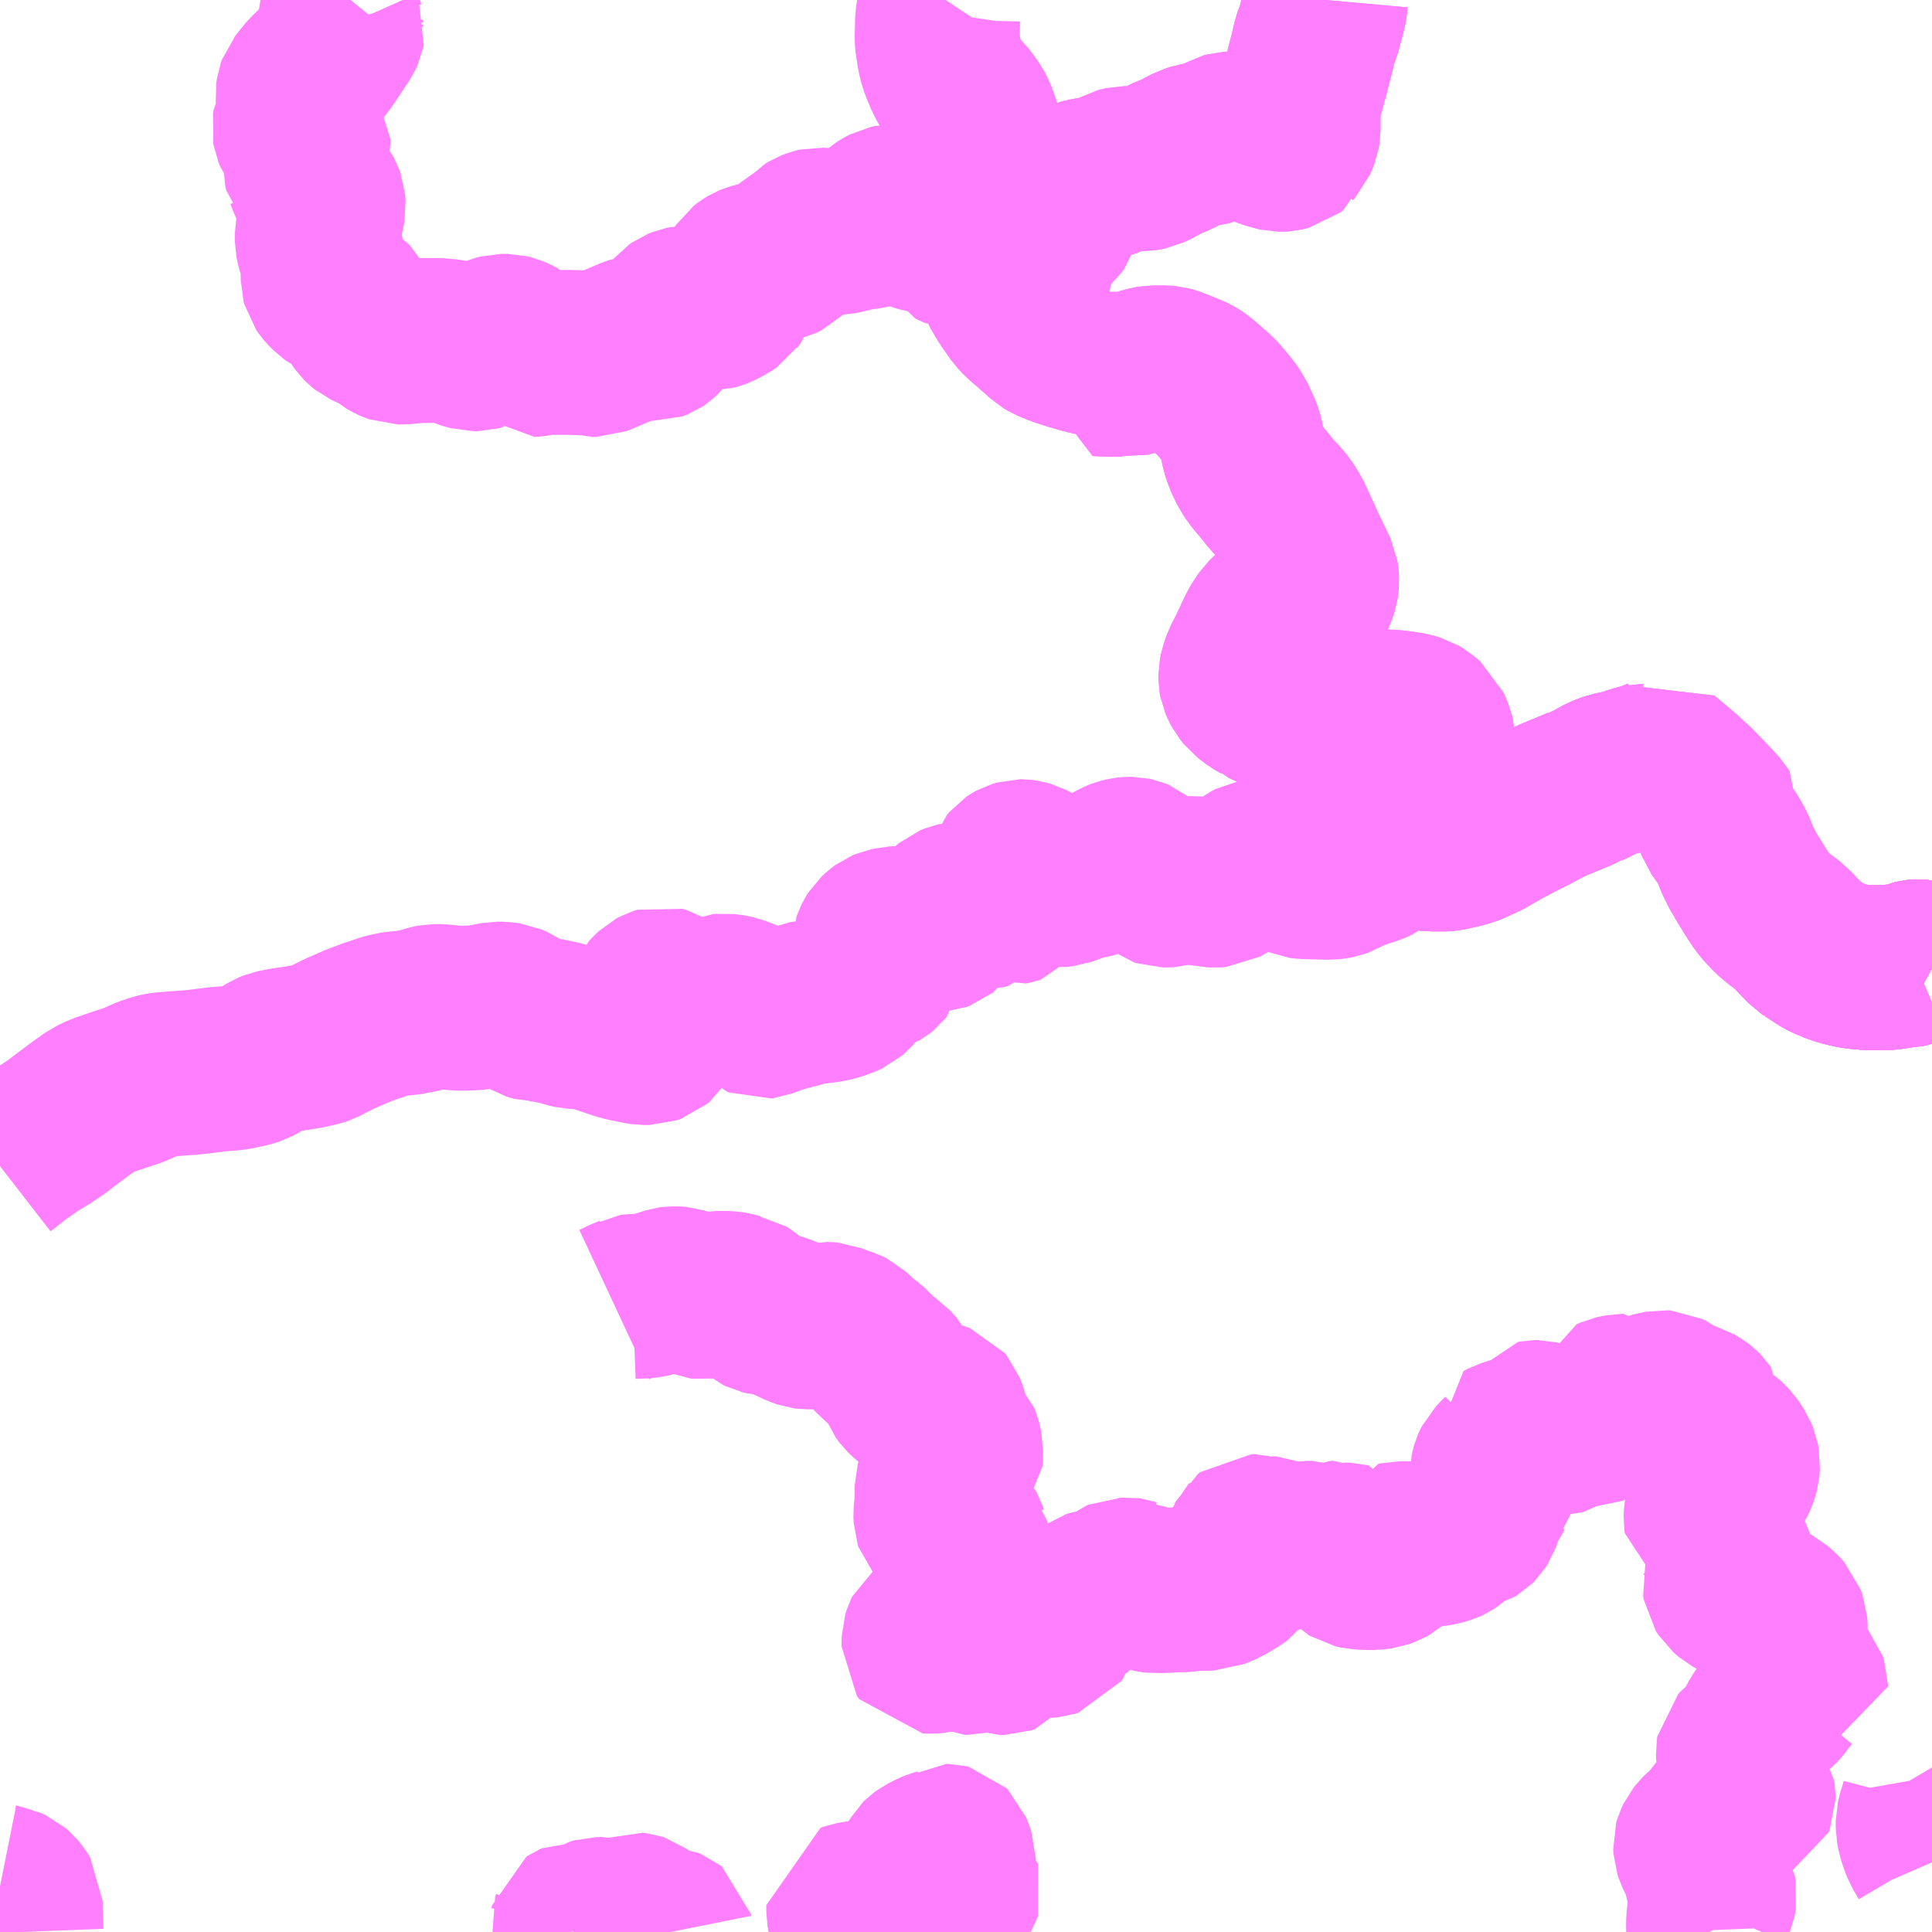 <?xml version="1.0" encoding="UTF-8"?>
<svg  xmlns="http://www.w3.org/2000/svg" xmlns:xlink="http://www.w3.org/1999/xlink" xmlns:go="http://purl.org/svgmap/profile" property="N07_001,N07_002,N07_003,N07_004,N07_005,N07_006,N07_007" viewBox="13350.586 -3489.258 8.789 8.789" go:dataArea="13350.5859375 -3489.2578125 8.7890625 8.7890625" >
<globalCoordinateSystem srsName="http://purl.org/crs/84" transform="matrix(100.0,0.0,0.0,-100.0,0.0,0.0)" />
<defs>
 <g id="p0" >
  <circle cx="0.0" cy="0.0" r="3" stroke="green" stroke-width="0.75" vector-effect="non-scaling-stroke" />
 </g>
</defs>
<g fill="none" fill-rule="evenodd" stroke="#FF00FF" stroke-width="0.75" opacity="0.5" vector-effect="non-scaling-stroke" stroke-linejoin="bevel" >
<path content="1,三村タクシー,法曽線,0.4,0.0,0.0," xlink:title="1" d="M13354.888,-3489.258L13354.872,-3489.234L13354.864,-3489.222L13354.856,-3489.202L13354.851,-3489.169L13354.849,-3489.082L13354.851,-3489.059L13354.854,-3489.043L13354.855,-3489.037L13354.859,-3489.008L13354.868,-3488.972L13354.875,-3488.953L13354.88,-3488.942L13354.896,-3488.903L13354.921,-3488.859L13354.931,-3488.846L13354.94,-3488.837L13354.957,-3488.82L13354.981,-3488.793L13354.994,-3488.774L13355.006,-3488.757L13355.018,-3488.734L13355.039,-3488.675L13355.054,-3488.631L13355.058,-3488.611L13355.059,-3488.589L13355.058,-3488.49L13355.055,-3488.445L13355.054,-3488.398L13355.049,-3488.358L13355.044,-3488.332L13355.037,-3488.27L13355.031,-3488.237L13355.019,-3488.188L13355.006,-3488.146L13354.949,-3488.136L13354.933,-3488.137L13354.928,-3488.139L13354.918,-3488.144L13354.903,-3488.171L13354.89,-3488.185L13354.88,-3488.19L13354.874,-3488.193L13354.865,-3488.197L13354.849,-3488.2L13354.786,-3488.209L13354.745,-3488.223L13354.737,-3488.227L13354.721,-3488.249L13354.7,-3488.288L13354.693,-3488.299L13354.674,-3488.314L13354.664,-3488.318L13354.645,-3488.318L13354.626,-3488.314L13354.609,-3488.305L13354.593,-3488.295L13354.586,-3488.289L13354.58,-3488.272L13354.572,-3488.245L13354.571,-3488.241L13354.567,-3488.235L13354.55,-3488.23L13354.532,-3488.226L13354.482,-3488.22L13354.474,-3488.219L13354.464,-3488.216L13354.43,-3488.206L13354.408,-3488.202L13354.391,-3488.201L13354.375,-3488.204L13354.352,-3488.206L13354.324,-3488.211L13354.308,-3488.212L13354.295,-3488.209L13354.277,-3488.202L13354.264,-3488.194L13354.244,-3488.172L13354.233,-3488.164L13354.204,-3488.148L13354.193,-3488.138L13354.18,-3488.123L13354.166,-3488.101L13354.156,-3488.091L13354.132,-3488.079L13354.068,-3488.065L13354.012,-3488.05L13354,-3488.045L13353.985,-3488.036L13353.972,-3488.026L13353.947,-3487.988L13353.942,-3487.974L13353.936,-3487.939L13353.932,-3487.926L13353.915,-3487.904L13353.911,-3487.898L13353.887,-3487.882L13353.854,-3487.865L13353.841,-3487.86L13353.827,-3487.856L13353.768,-3487.856L13353.722,-3487.857L13353.71,-3487.857L13353.69,-3487.853L13353.675,-3487.847L13353.665,-3487.84L13353.648,-3487.82L13353.629,-3487.792L13353.617,-3487.767L13353.594,-3487.737L13353.58,-3487.724L13353.577,-3487.722L13353.554,-3487.713L13353.516,-3487.716L13353.499,-3487.722L13353.49,-3487.722L13353.481,-3487.721L13353.461,-3487.714L13353.322,-3487.655L13353.297,-3487.645L13353.282,-3487.645L13353.263,-3487.651L13353.24,-3487.653L13353.175,-3487.655L13353.155,-3487.655L13353.08,-3487.655L13353.056,-3487.653L13353.035,-3487.649L13353.013,-3487.646L13352.988,-3487.644L13352.978,-3487.654L13352.967,-3487.666L13352.944,-3487.705L13352.937,-3487.712L13352.93,-3487.716L13352.908,-3487.725L13352.896,-3487.728L13352.866,-3487.728L13352.843,-3487.722L13352.82,-3487.712L13352.796,-3487.697L13352.766,-3487.674L13352.755,-3487.671L13352.747,-3487.671L13352.744,-3487.672L13352.734,-3487.672L13352.716,-3487.677L13352.698,-3487.683L13352.666,-3487.695L13352.642,-3487.702L13352.616,-3487.706L13352.576,-3487.709L13352.499,-3487.709L13352.471,-3487.707L13352.438,-3487.704L13352.418,-3487.702L13352.396,-3487.702L13352.38,-3487.708L13352.366,-3487.714L13352.352,-3487.722L13352.34,-3487.732L13352.315,-3487.748L13352.292,-3487.76L13352.273,-3487.769L13352.252,-3487.779L13352.242,-3487.787L13352.234,-3487.795L13352.229,-3487.802L13352.224,-3487.809L13352.209,-3487.84L13352.198,-3487.863L13352.196,-3487.866L13352.195,-3487.868L13352.183,-3487.879L13352.159,-3487.893L13352.15,-3487.898L13352.118,-3487.915L13352.11,-3487.919L13352.095,-3487.93L13352.075,-3487.95L13352.069,-3487.957L13352.06,-3487.97L13352.056,-3487.985L13352.056,-3488.015L13352.057,-3488.042L13352.057,-3488.062L13352.054,-3488.083L13352.051,-3488.093L13352.043,-3488.111L13352.04,-3488.119L13352.033,-3488.144L13352.029,-3488.163L13352.029,-3488.193L13352.033,-3488.213L13352.044,-3488.251L13352.048,-3488.278L13352.053,-3488.296L13352.057,-3488.318L13352.055,-3488.344L13352.05,-3488.358L13352.042,-3488.373L13352.003,-3488.42L13351.997,-3488.432L13351.994,-3488.439L13351.983,-3488.467L13351.982,-3488.468L13351.978,-3488.488L13351.978,-3488.528L13351.98,-3488.549L13351.985,-3488.576L13351.988,-3488.588L13351.987,-3488.605L13351.981,-3488.615L13351.949,-3488.638L13351.934,-3488.646L13351.932,-3488.649L13351.927,-3488.661L13351.925,-3488.673L13351.924,-3488.678L13351.926,-3488.689L13351.94,-3488.716L13351.949,-3488.734L13351.949,-3488.75L13351.945,-3488.78L13351.941,-3488.826L13351.944,-3488.847L13351.949,-3488.861L13351.97,-3488.887L13351.977,-3488.896L13351.992,-3488.914L13352.012,-3488.934L13352.026,-3488.946L13352.035,-3488.954L13352.05,-3488.972L13352.066,-3488.994L13352.137,-3489.101L13352.144,-3489.116L13352.146,-3489.126L13352.142,-3489.135L13352.136,-3489.156L13352.136,-3489.168L13352.137,-3489.179L13352.141,-3489.195L13352.144,-3489.205L13352.16,-3489.232L13352.168,-3489.242L13352.181,-3489.258"/>
<path content="2,高梁市,南部地区　高梁バスセンター～八石,13.5,11.0,11.0," xlink:title="2" d="M13358.841,-3484.983L13358.82,-3484.949L13358.877,-3484.912L13358.898,-3484.901L13358.941,-3484.883L13358.97,-3484.874L13358.99,-3484.869L13359.027,-3484.861L13359.084,-3484.856L13359.166,-3484.856L13359.199,-3484.859L13359.226,-3484.865L13359.251,-3484.865L13359.268,-3484.869L13359.296,-3484.881L13359.3,-3484.882L13359.311,-3484.883L13359.325,-3484.882L13359.331,-3484.88L13359.357,-3484.862L13359.375,-3484.852"/>
<path content="2,高梁市,南部地区　高梁バスセンター～吹屋,5.5,3.0,3.0," xlink:title="2" d="M13359.375,-3484.852L13359.357,-3484.862L13359.331,-3484.88L13359.325,-3484.882L13359.311,-3484.883L13359.3,-3484.882L13359.296,-3484.881L13359.268,-3484.869L13359.251,-3484.865L13359.226,-3484.865L13359.199,-3484.859L13359.166,-3484.856L13359.084,-3484.856L13359.027,-3484.861L13358.99,-3484.869L13358.97,-3484.874L13358.941,-3484.883L13358.898,-3484.901L13358.877,-3484.912L13358.82,-3484.949"/>
<path content="2,高梁市,南部地区　高梁バスセンター～吹屋,5.5,3.0,3.0," xlink:title="2" d="M13350.586,-3483.953L13350.666,-3484.015L13350.739,-3484.066L13350.794,-3484.099L13350.846,-3484.134L13350.89,-3484.168L13350.956,-3484.217L13351.008,-3484.254L13351.048,-3484.273L13351.083,-3484.285L13351.13,-3484.301L13351.188,-3484.32L13351.201,-3484.325L13351.254,-3484.349L13351.295,-3484.363L13351.318,-3484.368L13351.334,-3484.37L13351.358,-3484.372L13351.396,-3484.375L13351.454,-3484.379L13351.491,-3484.383L13351.547,-3484.39L13351.57,-3484.393L13351.644,-3484.399L13351.666,-3484.403L13351.718,-3484.414L13351.742,-3484.422L13351.763,-3484.433L13351.813,-3484.464L13351.833,-3484.472L13351.862,-3484.478L13351.897,-3484.484L13351.92,-3484.487L13351.945,-3484.491L13351.95,-3484.492L13351.964,-3484.494L13351.999,-3484.501L13352.035,-3484.509L13352.05,-3484.514L13352.078,-3484.529L13352.13,-3484.555L13352.215,-3484.592L13352.277,-3484.615L13352.29,-3484.619L13352.34,-3484.636L13352.355,-3484.64L13352.391,-3484.647L13352.436,-3484.65L13352.479,-3484.658L13352.509,-3484.664L13352.521,-3484.669L13352.54,-3484.675L13352.561,-3484.679L13352.588,-3484.679L13352.619,-3484.676L13352.676,-3484.671L13352.739,-3484.673L13352.761,-3484.675L13352.782,-3484.678L13352.847,-3484.69L13352.871,-3484.69L13352.9,-3484.686L13352.925,-3484.675L13352.962,-3484.65L13352.977,-3484.642L13352.987,-3484.636L13353,-3484.628L13353.013,-3484.624L13353.024,-3484.621L13353.038,-3484.621L13353.072,-3484.617L13353.14,-3484.603L13353.171,-3484.593L13353.193,-3484.588L13353.24,-3484.586L13353.258,-3484.584L13353.293,-3484.576L13353.319,-3484.567L13353.402,-3484.539L13353.435,-3484.53L13353.471,-3484.523L13353.489,-3484.519L13353.515,-3484.515L13353.539,-3484.515L13353.562,-3484.523L13353.569,-3484.529L13353.574,-3484.537L13353.573,-3484.543L13353.573,-3484.548L13353.564,-3484.563L13353.542,-3484.588L13353.538,-3484.598L13353.537,-3484.608L13353.536,-3484.672L13353.539,-3484.696L13353.542,-3484.718L13353.545,-3484.727L13353.552,-3484.735L13353.567,-3484.749L13353.582,-3484.757L13353.595,-3484.761L13353.61,-3484.757L13353.621,-3484.75L13353.643,-3484.736L13353.686,-3484.721L13353.696,-3484.718L13353.747,-3484.706L13353.795,-3484.691L13353.8,-3484.689L13353.808,-3484.686L13353.815,-3484.685L13353.829,-3484.693L13353.846,-3484.711L13353.857,-3484.721L13353.871,-3484.727L13353.88,-3484.728L13353.909,-3484.724L13353.933,-3484.719L13353.972,-3484.704L13354.002,-3484.69L13354.016,-3484.681L13354.024,-3484.672L13354.036,-3484.642L13354.042,-3484.636L13354.049,-3484.633L13354.057,-3484.634L13354.088,-3484.646L13354.121,-3484.658L13354.166,-3484.671L13354.21,-3484.682L13354.221,-3484.685L13354.237,-3484.692L13354.302,-3484.702L13354.336,-3484.706L13354.361,-3484.71L13354.389,-3484.717L13354.43,-3484.732L13354.441,-3484.737L13354.457,-3484.751L13354.484,-3484.782L13354.501,-3484.803L13354.536,-3484.832L13354.55,-3484.84L13354.562,-3484.845L13354.581,-3484.85L13354.588,-3484.854L13354.593,-3484.858L13354.597,-3484.863L13354.6,-3484.875L13354.597,-3484.884L13354.589,-3484.896L13354.568,-3484.921L13354.563,-3484.933L13354.562,-3484.96L13354.567,-3484.974L13354.573,-3484.986L13354.58,-3484.997L13354.596,-3485.012L13354.607,-3485.02L13354.624,-3485.027L13354.639,-3485.03L13354.651,-3485.033L13354.691,-3485.035L13354.728,-3485.034L13354.791,-3485.028L13354.832,-3485.028L13354.856,-3485.03L13354.867,-3485.034L13354.872,-3485.038L13354.877,-3485.046L13354.882,-3485.066L13354.887,-3485.097L13354.89,-3485.105L13354.903,-3485.124L13354.915,-3485.134L13354.932,-3485.141L13354.941,-3485.143L13354.969,-3485.142L13354.976,-3485.14L13355.011,-3485.132L13355.033,-3485.125L13355.042,-3485.125L13355.054,-3485.129L13355.062,-3485.136L13355.067,-3485.141L13355.067,-3485.142L13355.086,-3485.164L13355.096,-3485.172L13355.103,-3485.174L13355.108,-3485.176L13355.117,-3485.177L13355.134,-3485.177L13355.149,-3485.17L13355.171,-3485.152L13355.172,-3485.153L13355.177,-3485.151L13355.196,-3485.155L13355.202,-3485.157L13355.211,-3485.168L13355.21,-3485.178L13355.201,-3485.198L13355.2,-3485.212L13355.199,-3485.23L13355.18,-3485.266L13355.177,-3485.276L13355.176,-3485.292L13355.179,-3485.302L13355.182,-3485.311L13355.192,-3485.323L13355.198,-3485.327L13355.209,-3485.333L13355.226,-3485.338L13355.236,-3485.338L13355.244,-3485.337L13355.265,-3485.331L13355.286,-3485.32L13355.308,-3485.306L13355.322,-3485.295L13355.339,-3485.274L13355.35,-3485.257L13355.359,-3485.247L13355.363,-3485.243L13355.368,-3485.239L13355.382,-3485.234L13355.397,-3485.232L13355.425,-3485.235L13355.471,-3485.252L13355.51,-3485.267L13355.531,-3485.271L13355.549,-3485.273L13355.564,-3485.276L13355.588,-3485.285L13355.604,-3485.294L13355.627,-3485.311L13355.64,-3485.32L13355.653,-3485.327L13355.677,-3485.339L13355.687,-3485.343L13355.703,-3485.347L13355.719,-3485.349L13355.734,-3485.349L13355.748,-3485.346L13355.76,-3485.341L13355.777,-3485.327L13355.791,-3485.312L13355.81,-3485.285L13355.824,-3485.27L13355.843,-3485.251L13355.863,-3485.236L13355.875,-3485.232L13355.894,-3485.232L13355.908,-3485.233L13355.968,-3485.249L13356.007,-3485.265L13356.014,-3485.266L13356.024,-3485.264L13356.037,-3485.256L13356.063,-3485.24L13356.073,-3485.235L13356.085,-3485.232L13356.096,-3485.232L13356.11,-3485.231L13356.134,-3485.233L13356.159,-3485.247L13356.186,-3485.264L13356.238,-3485.304L13356.278,-3485.33L13356.296,-3485.34L13356.309,-3485.342L13356.326,-3485.341L13356.343,-3485.337L13356.35,-3485.336L13356.377,-3485.327L13356.413,-3485.313L13356.452,-3485.294L13356.455,-3485.293L13356.467,-3485.287L13356.482,-3485.281L13356.488,-3485.278L13356.502,-3485.272L13356.517,-3485.27L13356.589,-3485.268L13356.636,-3485.267L13356.654,-3485.269L13356.669,-3485.272L13356.689,-3485.279L13356.704,-3485.288L13356.729,-3485.3L13356.742,-3485.306L13356.787,-3485.322L13356.826,-3485.334L13356.837,-3485.339L13356.847,-3485.344L13356.87,-3485.362L13356.883,-3485.376L13356.907,-3485.408L13356.921,-3485.424L13356.938,-3485.44L13356.97,-3485.456L13356.984,-3485.441L13357.002,-3485.425L13357.021,-3485.414L13357.047,-3485.403L13357.072,-3485.398L13357.101,-3485.396L13357.16,-3485.396L13357.173,-3485.397L13357.209,-3485.406L13357.229,-3485.41L13357.261,-3485.419L13357.289,-3485.43L13357.304,-3485.438L13357.328,-3485.448L13357.358,-3485.464L13357.399,-3485.488L13357.404,-3485.491L13357.426,-3485.503L13357.486,-3485.535L13357.55,-3485.567L13357.628,-3485.608L13357.656,-3485.621L13357.719,-3485.647L13357.758,-3485.663L13357.784,-3485.675L13357.799,-3485.685L13357.819,-3485.69L13357.841,-3485.7L13357.862,-3485.712L13357.877,-3485.72L13357.902,-3485.73L13357.919,-3485.736L13357.974,-3485.747L13357.999,-3485.755L13358.011,-3485.76L13358.037,-3485.768L13358.05,-3485.771L13358.061,-3485.771L13358.134,-3485.801L13358.144,-3485.806L13358.231,-3485.733L13358.281,-3485.687L13358.289,-3485.68L13358.358,-3485.609L13358.403,-3485.56L13358.408,-3485.552L13358.402,-3485.515L13358.403,-3485.505L13358.406,-3485.497L13358.441,-3485.447L13358.457,-3485.421L13358.477,-3485.381L13358.486,-3485.353L13358.521,-3485.284L13358.524,-3485.28L13358.535,-3485.262L13358.58,-3485.189L13358.603,-3485.155L13358.607,-3485.15L13358.626,-3485.128L13358.651,-3485.102L13358.675,-3485.081L13358.712,-3485.053L13358.731,-3485.039L13358.746,-3485.022L13358.808,-3484.957L13358.82,-3484.949"/>
<path content="2,高梁市,南部地区　高梁バスセンター～吹屋,5.5,3.0,3.0," xlink:title="2" d="M13358.82,-3484.949L13358.841,-3484.983"/>
<path content="2,高梁市,南部地区　高梁バスセンター～山際,4.5,1.5,1.5," xlink:title="2" d="M13359.375,-3484.852L13359.357,-3484.862L13359.331,-3484.88L13359.325,-3484.882L13359.311,-3484.883L13359.3,-3484.882L13359.296,-3484.881L13359.268,-3484.869L13359.251,-3484.865L13359.226,-3484.865L13359.199,-3484.859L13359.166,-3484.856L13359.084,-3484.856L13359.027,-3484.861L13358.99,-3484.869L13358.97,-3484.874L13358.941,-3484.883L13358.898,-3484.901L13358.877,-3484.912L13358.82,-3484.949"/>
<path content="2,高梁市,南部地区　高梁バスセンター～山際,4.5,1.5,1.5," xlink:title="2" d="M13358.82,-3484.949L13358.808,-3484.957L13358.746,-3485.022L13358.731,-3485.039L13358.712,-3485.053L13358.675,-3485.081L13358.651,-3485.102L13358.626,-3485.128L13358.607,-3485.15L13358.603,-3485.155L13358.58,-3485.189L13358.535,-3485.262L13358.524,-3485.28L13358.521,-3485.284L13358.486,-3485.353L13358.477,-3485.381L13358.457,-3485.421L13358.441,-3485.447L13358.406,-3485.497L13358.403,-3485.505L13358.402,-3485.515L13358.408,-3485.552L13358.403,-3485.56L13358.358,-3485.609L13358.289,-3485.68L13358.281,-3485.687L13358.231,-3485.733L13358.144,-3485.806L13358.134,-3485.801L13358.061,-3485.771L13358.05,-3485.771L13358.037,-3485.768L13358.011,-3485.76L13357.999,-3485.755L13357.974,-3485.747L13357.919,-3485.736L13357.902,-3485.73L13357.877,-3485.72L13357.862,-3485.712L13357.841,-3485.7L13357.819,-3485.69L13357.799,-3485.685L13357.784,-3485.675L13357.758,-3485.663L13357.719,-3485.647L13357.656,-3485.621L13357.628,-3485.608L13357.55,-3485.567L13357.486,-3485.535L13357.426,-3485.503L13357.404,-3485.491L13357.399,-3485.488L13357.358,-3485.464L13357.328,-3485.448L13357.304,-3485.438L13357.289,-3485.43L13357.261,-3485.419L13357.229,-3485.41L13357.209,-3485.406L13357.173,-3485.397L13357.16,-3485.396L13357.101,-3485.396L13357.072,-3485.398L13357.047,-3485.403L13357.021,-3485.414L13357.002,-3485.425L13356.984,-3485.441L13356.97,-3485.456"/>
<path content="2,高梁市,南部地区　高梁バスセンター～山際,4.5,1.5,1.5," xlink:title="2" d="M13358.841,-3484.983L13358.82,-3484.949"/>
<path content="2,高梁市,南部地区　高梁バスセンター～山際,4.5,1.5,1.5," xlink:title="2" d="M13356.97,-3485.456L13356.938,-3485.44"/>
<path content="2,高梁市,南部地区　高梁バスセンター～山際,4.5,1.5,1.5," xlink:title="2" d="M13356.97,-3485.456L13356.967,-3485.461L13356.948,-3485.495L13356.934,-3485.53L13356.921,-3485.57L13356.923,-3485.634L13356.925,-3485.654L13356.928,-3485.678L13356.933,-3485.698L13356.943,-3485.722L13356.955,-3485.739L13356.971,-3485.755L13356.999,-3485.774L13357.04,-3485.798L13357.074,-3485.827L13357.089,-3485.848L13357.1,-3485.866L13357.103,-3485.884L13357.103,-3485.902L13357.1,-3485.915L13357.081,-3485.96L13357.047,-3485.988L13357.03,-3485.998L13357,-3486.007L13356.968,-3486.012L13356.938,-3486.016L13356.918,-3486.018L13356.872,-3486.02L13356.765,-3486.02L13356.725,-3486.018L13356.69,-3486.014L13356.613,-3486.014L13356.581,-3486.014L13356.492,-3486.014L13356.46,-3486.018L13356.434,-3486.023L13356.419,-3486.027L13356.367,-3486.044L13356.332,-3486.06L13356.327,-3486.065L13356.299,-3486.081L13356.264,-3486.108L13356.248,-3486.128L13356.239,-3486.145L13356.233,-3486.159L13356.231,-3486.17L13356.231,-3486.188L13356.235,-3486.208L13356.247,-3486.244L13356.271,-3486.29L13356.318,-3486.39L13356.332,-3486.414L13356.351,-3486.441L13356.37,-3486.46L13356.393,-3486.475L13356.415,-3486.488L13356.429,-3486.492L13356.457,-3486.497L13356.476,-3486.5L13356.49,-3486.505L13356.514,-3486.515L13356.537,-3486.528L13356.548,-3486.537L13356.557,-3486.548L13356.564,-3486.563L13356.572,-3486.588L13356.575,-3486.606L13356.576,-3486.617L13356.575,-3486.63L13356.572,-3486.649L13356.512,-3486.773L13356.504,-3486.792L13356.499,-3486.803L13356.49,-3486.824L13356.487,-3486.829L13356.451,-3486.907L13356.441,-3486.923L13356.425,-3486.949L13356.41,-3486.967L13356.395,-3486.984L13356.38,-3486.999L13356.365,-3487.016L13356.342,-3487.045L13356.296,-3487.1L13356.281,-3487.124L13356.264,-3487.154L13356.249,-3487.193L13356.244,-3487.208L13356.24,-3487.226L13356.235,-3487.251L13356.232,-3487.266L13356.225,-3487.289L13356.218,-3487.305L13356.193,-3487.36L13356.167,-3487.395L13356.138,-3487.43L13356.115,-3487.456L13356.046,-3487.516L13356.026,-3487.531L13356.013,-3487.539L13355.981,-3487.553L13355.948,-3487.566L13355.918,-3487.578L13355.9,-3487.583L13355.888,-3487.584L13355.828,-3487.584L13355.816,-3487.582L13355.779,-3487.572L13355.751,-3487.562L13355.73,-3487.557L13355.711,-3487.552L13355.692,-3487.555L13355.637,-3487.555L13355.575,-3487.558L13355.594,-3487.646"/>
<path content="2,高梁市,南部地区　高梁バスセンター～山際,4.5,1.5,1.5," xlink:title="2" d="M13355.594,-3487.646L13355.624,-3487.65"/>
<path content="2,高梁市,南部地区　高梁バスセンター～山際,4.5,1.5,1.5," xlink:title="2" d="M13355.594,-3487.646L13355.576,-3487.647L13355.556,-3487.651L13355.541,-3487.654L13355.513,-3487.661L13355.493,-3487.667L13355.458,-3487.677L13355.403,-3487.695L13355.36,-3487.713L13355.345,-3487.722L13355.311,-3487.753L13355.296,-3487.765L13355.28,-3487.78L13355.273,-3487.785L13355.265,-3487.793L13355.241,-3487.813L13355.218,-3487.838L13355.182,-3487.889L13355.165,-3487.916L13355.154,-3487.935L13355.145,-3487.951L13355.143,-3487.956L13355.133,-3487.974L13355.127,-3487.99L13355.125,-3487.994L13355.121,-3488.004L13355.107,-3488.048L13355.102,-3488.079L13355.1,-3488.119L13355.1,-3488.149L13355.103,-3488.173L13355.111,-3488.207L13355.17,-3488.202L13355.199,-3488.191L13355.202,-3488.19L13355.248,-3488.172L13355.259,-3488.17L13355.268,-3488.17L13355.277,-3488.169L13355.291,-3488.172L13355.305,-3488.178L13355.314,-3488.182L13355.352,-3488.21L13355.384,-3488.238L13355.394,-3488.252L13355.401,-3488.274L13355.407,-3488.301L13355.414,-3488.319L13355.426,-3488.343L13355.429,-3488.369L13355.431,-3488.376L13355.443,-3488.392L13355.448,-3488.397L13355.483,-3488.423L13355.499,-3488.431L13355.534,-3488.439L13355.573,-3488.444L13355.61,-3488.452L13355.622,-3488.457L13355.636,-3488.463L13355.672,-3488.484L13355.688,-3488.488L13355.701,-3488.491L13355.74,-3488.491L13355.753,-3488.49L13355.781,-3488.489L13355.811,-3488.495L13355.851,-3488.514L13355.88,-3488.532L13355.938,-3488.556L13356.001,-3488.589L13356.027,-3488.597L13356.046,-3488.6L13356.069,-3488.602L13356.083,-3488.606L13356.108,-3488.616L13356.126,-3488.626L13356.135,-3488.63L13356.159,-3488.644L13356.17,-3488.647L13356.187,-3488.648L13356.208,-3488.647L13356.223,-3488.643L13356.244,-3488.636L13356.278,-3488.623L13356.291,-3488.619L13356.354,-3488.593L13356.393,-3488.582L13356.406,-3488.579L13356.413,-3488.579L13356.426,-3488.58L13356.451,-3488.586L13356.461,-3488.594L13356.463,-3488.6L13356.473,-3488.611L13356.484,-3488.637L13356.488,-3488.647L13356.491,-3488.665L13356.491,-3488.745L13356.489,-3488.76L13356.489,-3488.79L13356.504,-3488.824L13356.505,-3488.831L13356.506,-3488.836L13356.517,-3488.874L13356.523,-3488.898L13356.527,-3488.909L13356.538,-3488.954L13356.554,-3489.015L13356.568,-3489.075L13356.584,-3489.118L13356.601,-3489.18L13356.611,-3489.219L13356.615,-3489.247L13356.616,-3489.258"/>
<path content="2,高梁市,南部地区　高梁バスセンター～朝霧温泉ゆらら,1.0,1.0,1.0," xlink:title="2" d="M13359.318,-3481.184L13359.328,-3481.167L13359.333,-3481.139L13359.337,-3481.097L13359.336,-3481.062L13359.329,-3481.035L13359.318,-3481L13359.312,-3480.975L13359.312,-3480.943L13359.318,-3480.911L13359.33,-3480.876L13359.339,-3480.853L13359.365,-3480.809L13359.375,-3480.786"/>
<path content="2,高梁市,南部地区　高梁バスセンター～陣山,6.0,2.0,2.0," xlink:title="2" d="M13358.364,-3480.469L13358.359,-3480.477L13358.358,-3480.502L13358.36,-3480.54L13358.365,-3480.571L13358.381,-3480.608L13358.386,-3480.637L13358.383,-3480.652L13358.373,-3480.668L13358.355,-3480.696L13358.346,-3480.724L13358.342,-3480.753L13358.336,-3480.77L13358.329,-3480.784L13358.314,-3480.814L13358.306,-3480.83L13358.3,-3480.848L13358.299,-3480.865L13358.301,-3480.872L13358.31,-3480.891L13358.322,-3480.906L13358.336,-3480.92L13358.365,-3480.944L13358.377,-3480.956L13358.403,-3480.997L13358.41,-3481.004L13358.421,-3481.01L13358.443,-3481.017L13358.486,-3481.034L13358.503,-3481.04L13358.508,-3481.043L13358.544,-3481.056L13358.557,-3481.062L13358.561,-3481.072L13358.561,-3481.09L13358.559,-3481.104L13358.554,-3481.111L13358.522,-3481.133L13358.518,-3481.14L13358.515,-3481.147L13358.515,-3481.202L13358.508,-3481.22L13358.5,-3481.246L13358.495,-3481.264L13358.494,-3481.29L13358.495,-3481.296L13358.508,-3481.31L13358.544,-3481.337L13358.556,-3481.349L13358.599,-3481.434L13358.609,-3481.448L13358.637,-3481.47L13358.662,-3481.489L13358.683,-3481.513L13358.703,-3481.54L13358.722,-3481.563L13358.737,-3481.576L13358.75,-3481.582L13358.751,-3481.582L13358.77,-3481.585L13358.8,-3481.586L13358.8,-3481.592L13358.796,-3481.604L13358.791,-3481.61L13358.766,-3481.626L13358.753,-3481.636L13358.744,-3481.645L13358.736,-3481.658L13358.731,-3481.669L13358.725,-3481.7L13358.716,-3481.731L13358.711,-3481.744L13358.706,-3481.779L13358.705,-3481.785L13358.704,-3481.795L13358.708,-3481.846L13358.706,-3481.876L13358.697,-3481.901L13358.679,-3481.921L13358.654,-3481.943L13358.633,-3481.954L13358.617,-3481.96L13358.603,-3481.965L13358.587,-3481.966L13358.551,-3481.968L13358.529,-3481.973L13358.505,-3481.984L13358.467,-3482.005L13358.445,-3482.024L13358.434,-3482.041L13358.431,-3482.059L13358.435,-3482.072L13358.453,-3482.104L13358.466,-3482.139L13358.467,-3482.159L13358.463,-3482.178L13358.436,-3482.222L13358.391,-3482.284L13358.369,-3482.314L13358.359,-3482.327L13358.349,-3482.333L13358.347,-3482.348L13358.348,-3482.376L13358.352,-3482.396L13358.36,-3482.412L13358.366,-3482.419L13358.377,-3482.431L13358.422,-3482.465L13358.425,-3482.467L13358.451,-3482.492L13358.468,-3482.517L13358.472,-3482.526L13358.479,-3482.541L13358.485,-3482.558L13358.489,-3482.573L13358.491,-3482.601L13358.487,-3482.622L13358.478,-3482.644L13358.456,-3482.677L13358.443,-3482.691L13358.423,-3482.71L13358.384,-3482.735L13358.367,-3482.745L13358.346,-3482.76L13358.341,-3482.767L13358.336,-3482.778L13358.333,-3482.795L13358.33,-3482.818L13358.33,-3482.831L13358.328,-3482.834L13358.323,-3482.839L13358.32,-3482.842L13358.307,-3482.852L13358.288,-3482.863L13358.278,-3482.866L13358.238,-3482.881L13358.198,-3482.9L13358.181,-3482.913L13358.163,-3482.922L13358.148,-3482.923L13358.118,-3482.917L13358.102,-3482.913L13358.088,-3482.907L13358.082,-3482.902L13358.075,-3482.894L13358.068,-3482.881L13358.067,-3482.879L13358.056,-3482.86L13358.045,-3482.848L13358.034,-3482.841L13358.031,-3482.842L13358.017,-3482.842L13358.008,-3482.848L13357.998,-3482.857L13357.98,-3482.896L13357.978,-3482.898L13357.978,-3482.899L13357.971,-3482.906L13357.962,-3482.906L13357.942,-3482.902L13357.928,-3482.899L13357.915,-3482.893L13357.914,-3482.89L13357.912,-3482.88L13357.914,-3482.837L13357.912,-3482.824L13357.908,-3482.809L13357.896,-3482.801L13357.877,-3482.798L13357.858,-3482.797L13357.846,-3482.794L13357.828,-3482.78L13357.826,-3482.778L13357.819,-3482.775L13357.812,-3482.775L13357.807,-3482.776L13357.783,-3482.784L13357.765,-3482.787L13357.75,-3482.787L13357.744,-3482.784L13357.727,-3482.769L13357.703,-3482.749L13357.692,-3482.742L13357.681,-3482.739L13357.664,-3482.739L13357.651,-3482.742L13357.629,-3482.749L13357.618,-3482.756L13357.617,-3482.757L13357.613,-3482.758L13357.607,-3482.768L13357.604,-3482.777L13357.6,-3482.782L13357.58,-3482.787L13357.571,-3482.787L13357.566,-3482.786L13357.558,-3482.774L13357.547,-3482.761L13357.539,-3482.75L13357.529,-3482.737L13357.518,-3482.729L13357.49,-3482.716L13357.439,-3482.7L13357.418,-3482.689L13357.422,-3482.677L13357.428,-3482.672L13357.429,-3482.668L13357.429,-3482.645L13357.426,-3482.639L13357.42,-3482.633L13357.389,-3482.601L13357.383,-3482.589L13357.38,-3482.582L13357.378,-3482.575L13357.374,-3482.557L13357.374,-3482.496L13357.37,-3482.473L13357.37,-3482.472L13357.367,-3482.46L13357.361,-3482.453L13357.357,-3482.444L13357.329,-3482.405L13357.323,-3482.389L13357.315,-3482.357L13357.31,-3482.343L13357.301,-3482.329L13357.293,-3482.321L13357.288,-3482.318L13357.278,-3482.315L13357.276,-3482.315L13357.253,-3482.311L13357.235,-3482.305L13357.227,-3482.301L13357.217,-3482.295L13357.206,-3482.29L13357.207,-3482.282L13357.2,-3482.271L13357.184,-3482.257L13357.175,-3482.251L13357.164,-3482.246L13357.138,-3482.238L13357.121,-3482.235L13357.092,-3482.231L13357.044,-3482.231L13357.001,-3482.235L13356.953,-3482.236L13356.94,-3482.233L13356.936,-3482.219L13356.933,-3482.193L13356.925,-3482.171L13356.916,-3482.157L13356.906,-3482.148L13356.89,-3482.139L13356.868,-3482.131L13356.838,-3482.127L13356.822,-3482.127L13356.803,-3482.127L13356.762,-3482.13L13356.744,-3482.134L13356.736,-3482.139L13356.735,-3482.14L13356.731,-3482.146L13356.727,-3482.152L13356.727,-3482.176L13356.728,-3482.197L13356.727,-3482.216L13356.723,-3482.227L13356.715,-3482.229L13356.691,-3482.23L13356.678,-3482.226L13356.667,-3482.22L13356.66,-3482.221L13356.637,-3482.233L13356.624,-3482.238L13356.612,-3482.239L13356.607,-3482.236L13356.582,-3482.222L13356.576,-3482.222L13356.564,-3482.234L13356.555,-3482.237L13356.534,-3482.237L13356.526,-3482.236L13356.513,-3482.231L13356.49,-3482.206L13356.475,-3482.207L13356.467,-3482.209L13356.456,-3482.213L13356.445,-3482.219L13356.415,-3482.245L13356.406,-3482.251L13356.392,-3482.258L13356.377,-3482.258L13356.366,-3482.255L13356.344,-3482.255L13356.324,-3482.259L13356.292,-3482.268L13356.28,-3482.268L13356.27,-3482.26L13356.267,-3482.254L13356.263,-3482.237L13356.26,-3482.199L13356.257,-3482.192L13356.253,-3482.188L13356.246,-3482.189L13356.216,-3482.197L13356.21,-3482.198L13356.204,-3482.198L13356.201,-3482.196L13356.2,-3482.191L13356.197,-3482.166L13356.194,-3482.147L13356.194,-3482.142L13356.198,-3482.137L13356.224,-3482.117L13356.226,-3482.116L13356.227,-3482.113L13356.226,-3482.106L13356.219,-3482.097L13356.207,-3482.088L13356.179,-3482.071L13356.152,-3482.055L13356.114,-3482.039L13356.1,-3482.033L13356.037,-3482.032L13355.997,-3482.03L13355.984,-3482.027L13355.977,-3482.026L13355.923,-3482.025L13355.874,-3482.022L13355.859,-3482.022L13355.843,-3482.021L13355.828,-3482.023L13355.818,-3482.025L13355.809,-3482.028L13355.781,-3482.04L13355.772,-3482.045L13355.754,-3482.055L13355.73,-3482.068L13355.729,-3482.068L13355.723,-3482.07L13355.716,-3482.071L13355.703,-3482.07L13355.689,-3482.07L13355.68,-3482.066L13355.663,-3482.053L13355.644,-3482.038L13355.629,-3482.027L13355.615,-3482.022L13355.596,-3482.021L13355.56,-3482.016L13355.547,-3482.012L13355.539,-3482.006L13355.53,-3481.994L13355.523,-3481.985L13355.498,-3481.957L13355.477,-3481.941L13355.46,-3481.933L13355.444,-3481.929L13355.443,-3481.928L13355.416,-3481.921L13355.411,-3481.917L13355.403,-3481.911L13355.4,-3481.9L13355.397,-3481.888L13355.388,-3481.837L13355.379,-3481.824L13355.363,-3481.819L13355.343,-3481.817L13355.311,-3481.821L13355.269,-3481.832L13355.254,-3481.834L13355.242,-3481.833L13355.228,-3481.827L13355.197,-3481.783L13355.168,-3481.745L13355.154,-3481.74L13355.136,-3481.74L13355.12,-3481.746L13355.091,-3481.767L13355.079,-3481.769L13355.063,-3481.769L13355.007,-3481.745L13354.989,-3481.741L13354.975,-3481.741L13354.96,-3481.749L13354.933,-3481.767L13354.916,-3481.771L13354.899,-3481.771L13354.877,-3481.763L13354.857,-3481.751L13354.838,-3481.747L13354.823,-3481.746L13354.799,-3481.747L13354.789,-3481.761L13354.79,-3481.806L13354.794,-3481.819L13354.798,-3481.827L13354.82,-3481.844L13354.865,-3481.867L13354.868,-3481.869L13354.88,-3481.875L13354.882,-3481.878L13354.884,-3481.885L13354.885,-3481.921L13354.888,-3481.936L13354.891,-3481.944L13354.91,-3481.958L13354.914,-3481.963L13354.922,-3481.995L13354.927,-3482.006L13354.935,-3482.011L13354.96,-3482.019L13354.986,-3482.023L13355.012,-3482.026L13355.018,-3482.027L13355.025,-3482.032L13355.027,-3482.032L13355.032,-3482.06L13355.032,-3482.084L13355.03,-3482.092L13355.02,-3482.097L13354.974,-3482.097L13354.959,-3482.098L13354.953,-3482.1L13354.945,-3482.104L13354.941,-3482.108L13354.935,-3482.12L13354.933,-3482.128L13354.933,-3482.146L13354.938,-3482.161L13354.941,-3482.166L13354.971,-3482.191L13354.98,-3482.206L13354.981,-3482.208L13354.984,-3482.221L13354.984,-3482.251L13354.98,-3482.272L13354.979,-3482.273L13354.975,-3482.285L13354.969,-3482.296L13354.962,-3482.303L13354.948,-3482.31L13354.933,-3482.315L13354.898,-3482.321L13354.862,-3482.328L13354.853,-3482.333L13354.846,-3482.341L13354.844,-3482.347L13354.843,-3482.372L13354.848,-3482.421L13354.849,-3482.496L13354.851,-3482.503L13354.864,-3482.508L13354.894,-3482.517L13354.916,-3482.527L13354.919,-3482.532L13354.921,-3482.539L13354.914,-3482.564L13354.913,-3482.577L13354.917,-3482.583L13354.935,-3482.593L13354.947,-3482.6L13354.954,-3482.608L13354.955,-3482.626L13354.956,-3482.665L13354.953,-3482.68L13354.947,-3482.704L13354.943,-3482.714L13354.936,-3482.721L13354.931,-3482.725L13354.916,-3482.739L13354.909,-3482.755L13354.896,-3482.787L13354.886,-3482.828L13354.876,-3482.854L13354.867,-3482.865L13354.859,-3482.868L13354.849,-3482.871L13354.815,-3482.872L13354.781,-3482.878L13354.762,-3482.883L13354.743,-3482.889L13354.732,-3482.896L13354.713,-3482.912L13354.705,-3482.92L13354.702,-3482.924L13354.691,-3482.939L13354.683,-3482.96L13354.659,-3483.013L13354.651,-3483.022L13354.647,-3483.025L13354.643,-3483.031L13354.633,-3483.042L13354.624,-3483.048L13354.602,-3483.062L13354.582,-3483.081L13354.567,-3483.095L13354.528,-3483.134L13354.525,-3483.136L13354.519,-3483.141L13354.517,-3483.144L13354.504,-3483.152L13354.491,-3483.16L13354.477,-3483.175L13354.465,-3483.186L13354.451,-3483.199L13354.439,-3483.205L13354.397,-3483.219L13354.365,-3483.232L13354.353,-3483.233L13354.347,-3483.233L13354.314,-3483.226L13354.277,-3483.222L13354.254,-3483.222L13354.246,-3483.223L13354.223,-3483.231L13354.15,-3483.265L13354.11,-3483.278L13354.08,-3483.284L13354.068,-3483.285L13354.051,-3483.289L13354.043,-3483.293L13354.032,-3483.302L13354.004,-3483.329L13353.981,-3483.35L13353.965,-3483.36L13353.953,-3483.362L13353.918,-3483.371L13353.906,-3483.373L13353.892,-3483.374L13353.841,-3483.374L13353.822,-3483.37L13353.796,-3483.361L13353.789,-3483.359L13353.782,-3483.358L13353.774,-3483.359L13353.736,-3483.375L13353.676,-3483.394L13353.665,-3483.395L13353.643,-3483.395L13353.636,-3483.394L13353.564,-3483.371L13353.537,-3483.365L13353.514,-3483.362L13353.463,-3483.36L13353.455,-3483.359L13353.443,-3483.352L13353.432,-3483.348L13353.395,-3483.33L13353.38,-3483.323"/>
<path content="2,高梁市,山際～高梁駅,2.0,1.0,1.0," xlink:title="2" d="M13359.375,-3484.852L13359.357,-3484.862L13359.331,-3484.88L13359.325,-3484.882L13359.311,-3484.883L13359.3,-3484.882L13359.296,-3484.881L13359.268,-3484.869L13359.251,-3484.865L13359.226,-3484.865L13359.199,-3484.859L13359.166,-3484.856L13359.084,-3484.856L13359.027,-3484.861L13358.99,-3484.869L13358.97,-3484.874L13358.941,-3484.883L13358.898,-3484.901L13358.877,-3484.912L13358.82,-3484.949"/>
<path content="2,高梁市,山際～高梁駅,2.0,1.0,1.0," xlink:title="2" d="M13358.82,-3484.949L13358.808,-3484.957L13358.746,-3485.022L13358.731,-3485.039L13358.712,-3485.053L13358.675,-3485.081L13358.651,-3485.102L13358.626,-3485.128L13358.607,-3485.15L13358.603,-3485.155L13358.58,-3485.189L13358.535,-3485.262L13358.524,-3485.28L13358.521,-3485.284L13358.486,-3485.353L13358.477,-3485.381L13358.457,-3485.421L13358.441,-3485.447L13358.406,-3485.497L13358.403,-3485.505L13358.402,-3485.515L13358.408,-3485.552L13358.403,-3485.56L13358.358,-3485.609L13358.289,-3485.68L13358.281,-3485.687L13358.231,-3485.733L13358.144,-3485.806L13358.134,-3485.801L13358.061,-3485.771L13358.05,-3485.771L13358.037,-3485.768L13358.011,-3485.76L13357.999,-3485.755L13357.974,-3485.747L13357.919,-3485.736L13357.902,-3485.73L13357.877,-3485.72L13357.862,-3485.712L13357.841,-3485.7L13357.819,-3485.69L13357.799,-3485.685L13357.784,-3485.675L13357.758,-3485.663L13357.719,-3485.647L13357.656,-3485.621L13357.628,-3485.608L13357.55,-3485.567L13357.486,-3485.535L13357.426,-3485.503L13357.404,-3485.491L13357.399,-3485.488L13357.358,-3485.464L13357.328,-3485.448L13357.304,-3485.438L13357.289,-3485.43L13357.261,-3485.419L13357.229,-3485.41L13357.209,-3485.406L13357.173,-3485.397L13357.16,-3485.396L13357.101,-3485.396L13357.072,-3485.398L13357.047,-3485.403L13357.021,-3485.414L13357.002,-3485.425L13356.984,-3485.441L13356.97,-3485.456"/>
<path content="2,高梁市,山際～高梁駅,2.0,1.0,1.0," xlink:title="2" d="M13358.841,-3484.983L13358.82,-3484.949"/>
<path content="2,高梁市,山際～高梁駅,2.0,1.0,1.0," xlink:title="2" d="M13356.938,-3485.44L13356.97,-3485.456"/>
<path content="2,高梁市,山際～高梁駅,2.0,1.0,1.0," xlink:title="2" d="M13356.97,-3485.456L13356.967,-3485.461L13356.948,-3485.495L13356.934,-3485.53L13356.921,-3485.57L13356.923,-3485.634L13356.925,-3485.654L13356.928,-3485.678L13356.933,-3485.698L13356.943,-3485.722L13356.955,-3485.739L13356.971,-3485.755L13356.999,-3485.774L13357.04,-3485.798L13357.074,-3485.827L13357.089,-3485.848L13357.1,-3485.866L13357.103,-3485.884L13357.103,-3485.902L13357.1,-3485.915L13357.081,-3485.96L13357.047,-3485.988L13357.03,-3485.998L13357,-3486.007L13356.968,-3486.012L13356.938,-3486.016L13356.918,-3486.018L13356.872,-3486.02L13356.765,-3486.02L13356.725,-3486.018L13356.69,-3486.014L13356.613,-3486.014L13356.581,-3486.014L13356.492,-3486.014L13356.46,-3486.018L13356.434,-3486.023L13356.419,-3486.027L13356.367,-3486.044L13356.332,-3486.06L13356.327,-3486.065L13356.299,-3486.081L13356.264,-3486.108L13356.248,-3486.128L13356.239,-3486.145L13356.233,-3486.159L13356.231,-3486.17L13356.231,-3486.188L13356.235,-3486.208L13356.247,-3486.244L13356.271,-3486.29L13356.318,-3486.39L13356.332,-3486.414L13356.351,-3486.441L13356.37,-3486.46L13356.393,-3486.475L13356.415,-3486.488L13356.429,-3486.492L13356.457,-3486.497L13356.476,-3486.5L13356.49,-3486.505L13356.514,-3486.515L13356.537,-3486.528L13356.548,-3486.537L13356.557,-3486.548L13356.564,-3486.563L13356.572,-3486.588L13356.575,-3486.606L13356.576,-3486.617L13356.575,-3486.63L13356.572,-3486.649L13356.512,-3486.773L13356.504,-3486.792L13356.499,-3486.803L13356.49,-3486.824L13356.487,-3486.829L13356.451,-3486.907L13356.441,-3486.923L13356.425,-3486.949L13356.41,-3486.967L13356.395,-3486.984L13356.38,-3486.999L13356.365,-3487.016L13356.342,-3487.045L13356.296,-3487.1L13356.281,-3487.124L13356.264,-3487.154L13356.249,-3487.193L13356.244,-3487.208L13356.24,-3487.226L13356.235,-3487.251L13356.232,-3487.266L13356.225,-3487.289L13356.218,-3487.305L13356.193,-3487.36L13356.167,-3487.395L13356.138,-3487.43L13356.115,-3487.456L13356.046,-3487.516L13356.026,-3487.531L13356.013,-3487.539L13355.981,-3487.553L13355.948,-3487.566L13355.918,-3487.578L13355.9,-3487.583L13355.888,-3487.584L13355.828,-3487.584L13355.816,-3487.582L13355.779,-3487.572L13355.751,-3487.562L13355.73,-3487.557L13355.711,-3487.552L13355.692,-3487.555L13355.637,-3487.555L13355.575,-3487.558L13355.594,-3487.646"/>
<path content="2,高梁市,山際～高梁駅,2.0,1.0,1.0," xlink:title="2" d="M13355.594,-3487.646L13355.576,-3487.647L13355.556,-3487.651L13355.541,-3487.654L13355.513,-3487.661L13355.493,-3487.667L13355.458,-3487.677L13355.403,-3487.695L13355.36,-3487.713L13355.345,-3487.722L13355.311,-3487.753L13355.296,-3487.765L13355.28,-3487.78L13355.273,-3487.785L13355.265,-3487.793L13355.241,-3487.813L13355.218,-3487.838L13355.182,-3487.889L13355.165,-3487.916L13355.154,-3487.935L13355.145,-3487.951L13355.143,-3487.956L13355.133,-3487.974L13355.127,-3487.99L13355.125,-3487.994L13355.121,-3488.004L13355.107,-3488.048L13355.102,-3488.079L13355.1,-3488.119L13355.1,-3488.149L13355.103,-3488.173L13355.111,-3488.207L13355.17,-3488.202L13355.199,-3488.191L13355.202,-3488.19L13355.248,-3488.172L13355.259,-3488.17L13355.268,-3488.17L13355.277,-3488.169L13355.291,-3488.172L13355.305,-3488.178L13355.314,-3488.182L13355.352,-3488.21L13355.384,-3488.238L13355.394,-3488.252L13355.401,-3488.274L13355.407,-3488.301L13355.414,-3488.319L13355.426,-3488.343L13355.429,-3488.369L13355.431,-3488.376L13355.443,-3488.392L13355.448,-3488.397L13355.483,-3488.423L13355.499,-3488.431L13355.534,-3488.439L13355.573,-3488.444L13355.61,-3488.452L13355.622,-3488.457L13355.636,-3488.463L13355.672,-3488.484L13355.688,-3488.488L13355.701,-3488.491L13355.74,-3488.491L13355.753,-3488.49L13355.781,-3488.489L13355.811,-3488.495L13355.851,-3488.514L13355.88,-3488.532L13355.938,-3488.556L13356.001,-3488.589L13356.027,-3488.597L13356.046,-3488.6L13356.069,-3488.602L13356.083,-3488.606L13356.108,-3488.616L13356.126,-3488.626L13356.135,-3488.63L13356.159,-3488.644L13356.17,-3488.647L13356.187,-3488.648L13356.208,-3488.647L13356.223,-3488.643L13356.244,-3488.636L13356.278,-3488.623L13356.291,-3488.619L13356.354,-3488.593L13356.393,-3488.582L13356.406,-3488.579L13356.413,-3488.579L13356.426,-3488.58L13356.451,-3488.586L13356.461,-3488.594L13356.463,-3488.6L13356.473,-3488.611L13356.484,-3488.637L13356.488,-3488.647L13356.491,-3488.665L13356.491,-3488.745L13356.489,-3488.76L13356.489,-3488.79L13356.504,-3488.824L13356.505,-3488.831L13356.506,-3488.836L13356.517,-3488.874L13356.523,-3488.898L13356.527,-3488.909L13356.538,-3488.954L13356.554,-3489.015L13356.568,-3489.075L13356.584,-3489.118L13356.601,-3489.18L13356.611,-3489.219L13356.615,-3489.247L13356.616,-3489.258"/>
<path content="2,高梁市,山際～高梁駅,2.0,1.0,1.0," xlink:title="2" d="M13355.624,-3487.65L13355.594,-3487.646"/>
<path content="2,高梁市,福地地区,2.0,2.0,2.0," xlink:title="2" d="M13354.792,-3480.469L13354.79,-3480.475L13354.792,-3480.481L13354.799,-3480.491L13354.803,-3480.495L13354.822,-3480.502L13354.829,-3480.508L13354.829,-3480.516L13354.819,-3480.535L13354.817,-3480.546L13354.818,-3480.553L13354.821,-3480.557L13354.829,-3480.561L13354.889,-3480.575L13354.893,-3480.577L13354.9,-3480.583L13354.917,-3480.608L13354.938,-3480.635L13354.951,-3480.656L13354.952,-3480.659L13354.95,-3480.665L13354.929,-3480.682L13354.923,-3480.693L13354.923,-3480.706L13354.924,-3480.712L13354.924,-3480.721L13354.908,-3480.746L13354.908,-3480.759L13354.912,-3480.77L13354.923,-3480.791L13354.923,-3480.804L13354.914,-3480.83L13354.905,-3480.853L13354.9,-3480.858L13354.896,-3480.859L13354.892,-3480.859L13354.864,-3480.84L13354.858,-3480.837L13354.843,-3480.833L13354.833,-3480.829L13354.825,-3480.825L13354.794,-3480.809L13354.783,-3480.801L13354.778,-3480.796L13354.764,-3480.773L13354.717,-3480.71L13354.681,-3480.668L13354.657,-3480.64L13354.643,-3480.628L13354.632,-3480.622L13354.619,-3480.617L13354.586,-3480.61L13354.546,-3480.606L13354.519,-3480.605L13354.506,-3480.603L13354.504,-3480.602L13354.487,-3480.6L13354.458,-3480.595L13354.447,-3480.591L13354.447,-3480.562L13354.454,-3480.521L13354.46,-3480.513L13354.499,-3480.481L13354.501,-3480.472L13354.502,-3480.47L13354.501,-3480.469"/>
<path content="2,高梁市,福地地区,2.0,2.0,2.0," xlink:title="2" d="M13353.637,-3480.469L13353.636,-3480.474L13353.631,-3480.478L13353.626,-3480.48L13353.591,-3480.484L13353.567,-3480.489L13353.548,-3480.496L13353.54,-3480.501L13353.527,-3480.512L13353.507,-3480.531L13353.489,-3480.544L13353.483,-3480.546L13353.466,-3480.548L13353.459,-3480.545L13353.451,-3480.541L13353.412,-3480.516L13353.4,-3480.509L13353.388,-3480.504L13353.374,-3480.503L13353.362,-3480.508L13353.338,-3480.523L13353.326,-3480.526L13353.302,-3480.526L13353.292,-3480.523L13353.262,-3480.505L13353.256,-3480.503L13353.242,-3480.503L13353.227,-3480.505L13353.217,-3480.506L13353.203,-3480.507L13353.194,-3480.503L13353.188,-3480.499L13353.185,-3480.487L13353.18,-3480.476L13353.182,-3480.469"/>
<path content="3,高梁市,生活福祉バス　吹屋線,0.4,0.0,0.0," xlink:title="3" d="M13350.586,-3480.677L13350.591,-3480.676L13350.601,-3480.672L13350.614,-3480.67L13350.638,-3480.659L13350.653,-3480.646L13350.663,-3480.634L13350.678,-3480.61L13350.678,-3480.573L13350.682,-3480.469"/>
</g>
</svg>
